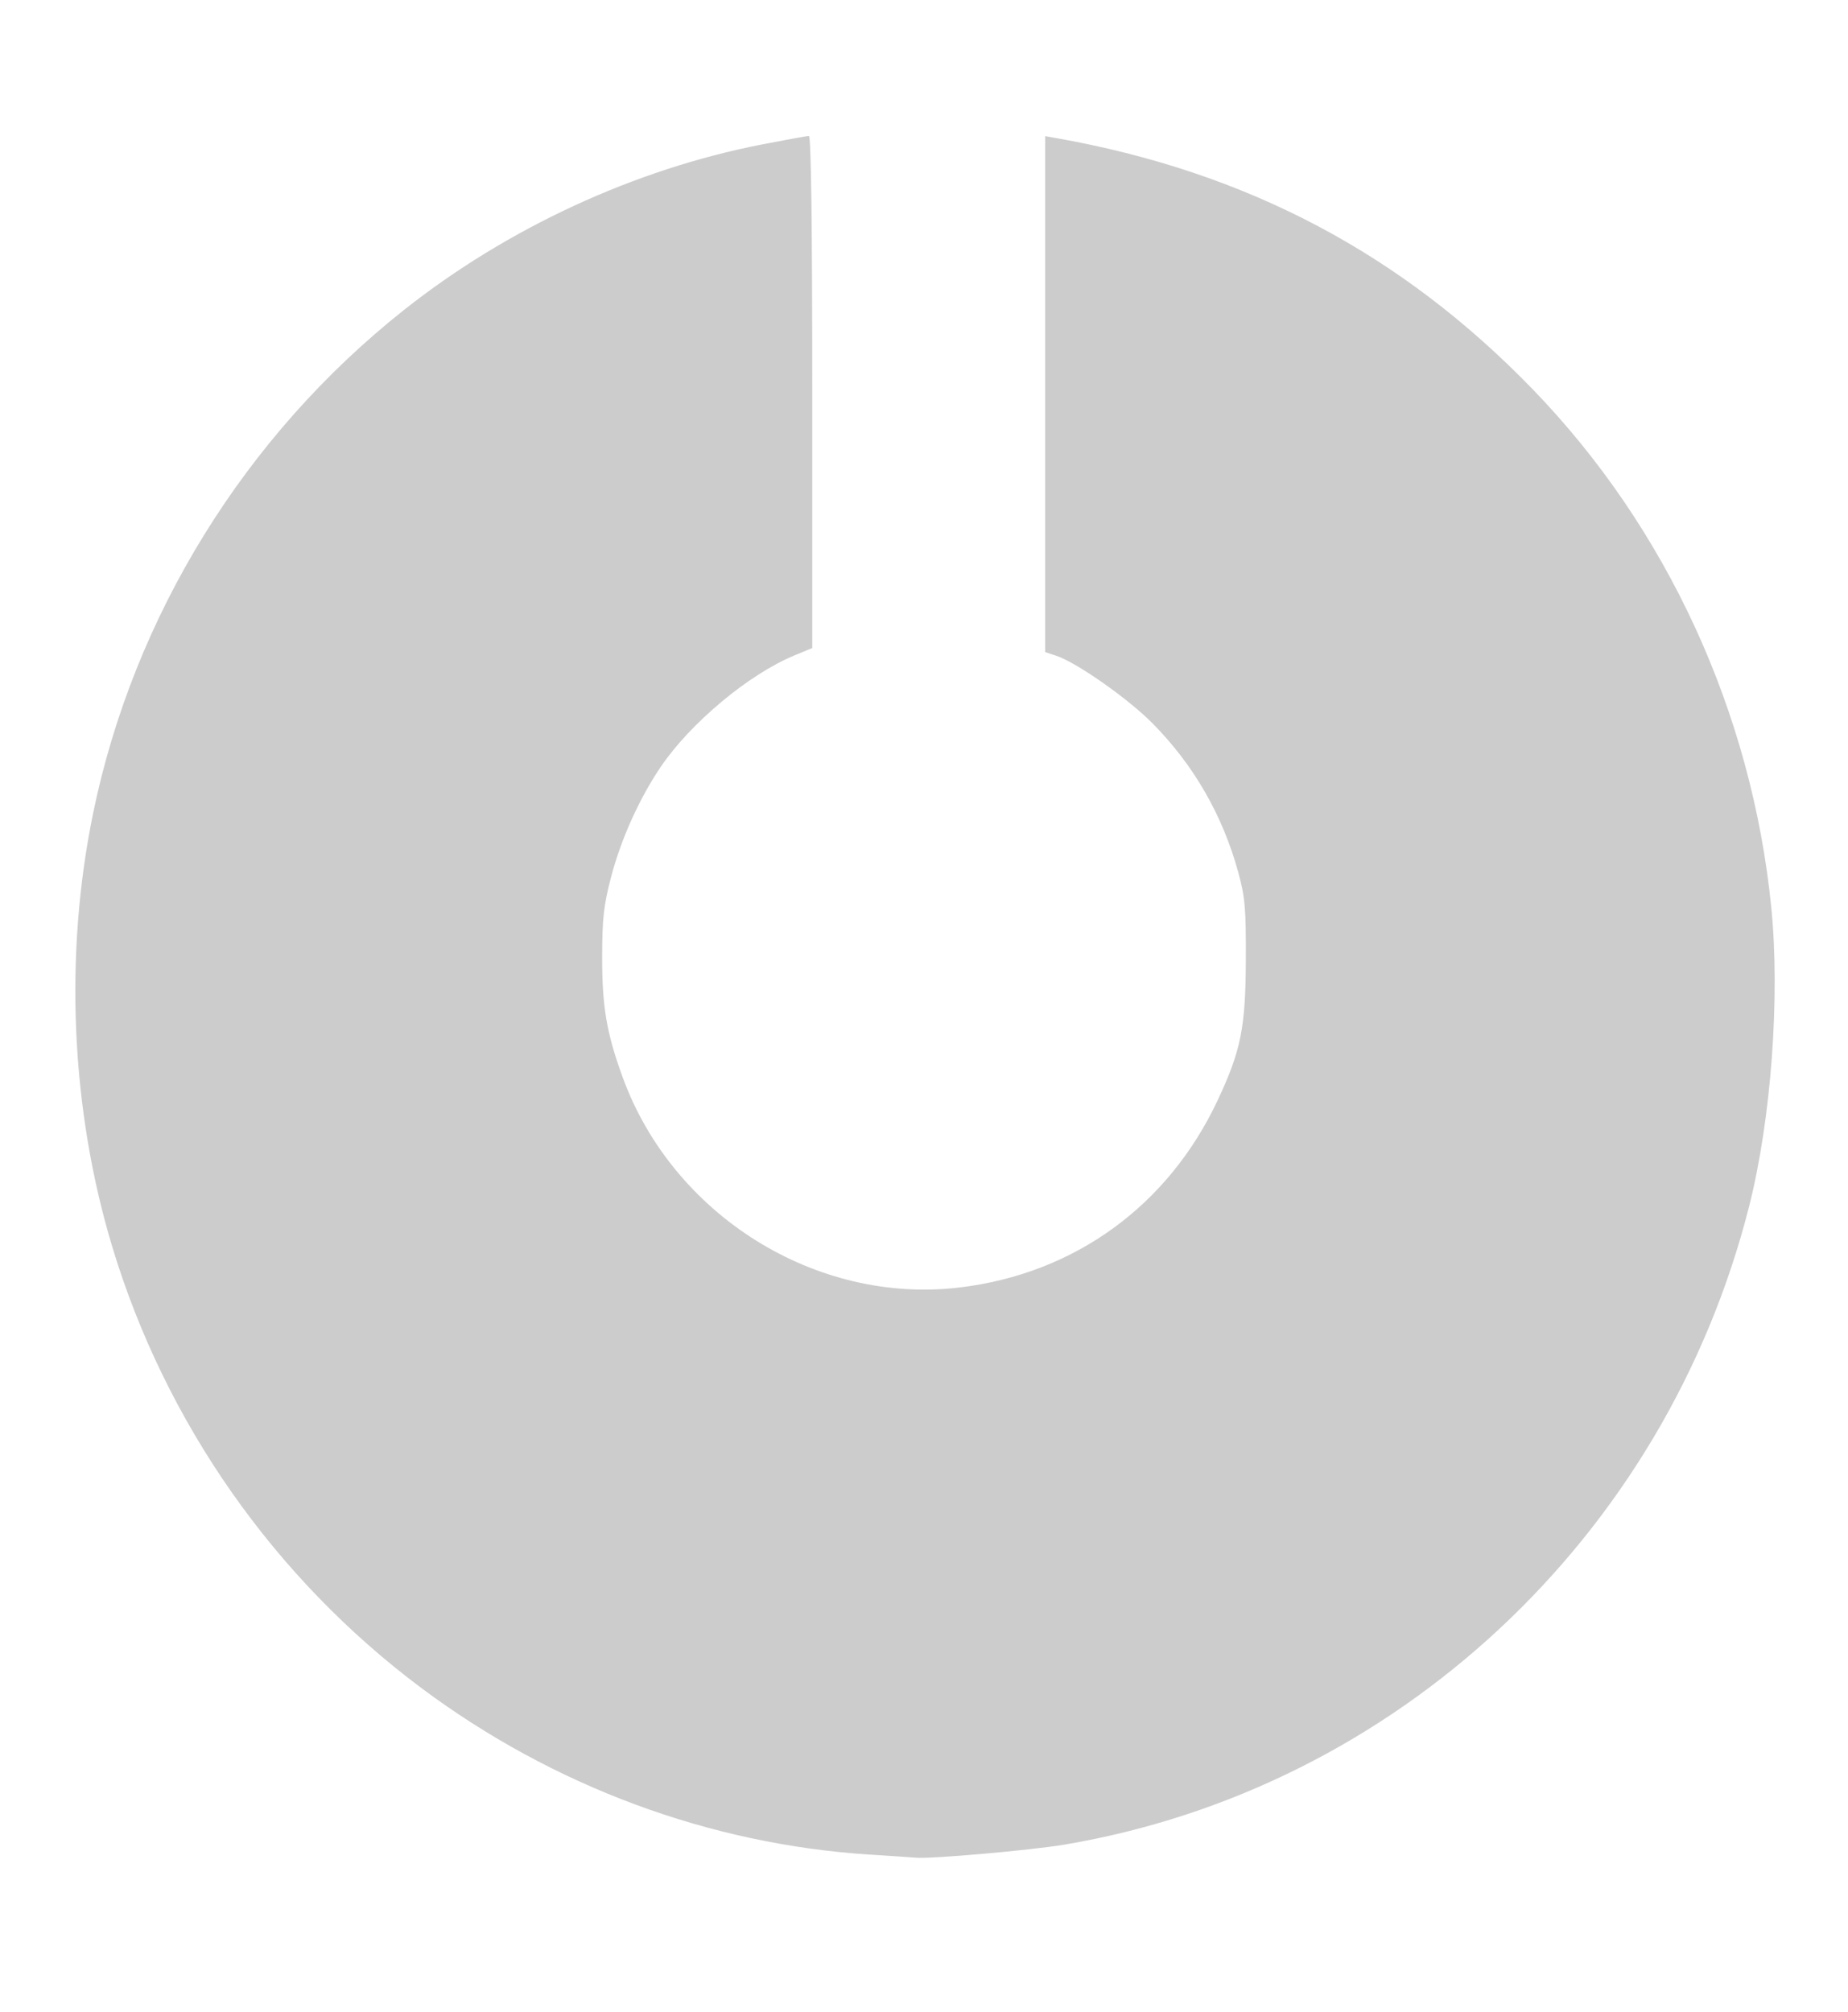 <?xml version="1.0" encoding="UTF-8" standalone="no"?>
<!-- Created with Inkscape (http://www.inkscape.org/) -->

<svg
   xmlns:dc="http://purl.org/dc/elements/1.1/"
   xmlns:cc="http://creativecommons.org/ns#"
   xmlns:rdf="http://www.w3.org/1999/02/22-rdf-syntax-ns#"
   xmlns:svg="http://www.w3.org/2000/svg"
   xmlns="http://www.w3.org/2000/svg"
   xmlns:sodipodi="http://sodipodi.sourceforge.net/DTD/sodipodi-0.dtd"
   xmlns:inkscape="http://www.inkscape.org/namespaces/inkscape"
   width="55.174mm"
   height="60.061mm"
   viewBox="0 0 195.498 212.815"
   id="svg2"
   version="1.1"
   inkscape:version="0.91 r13725"
   sodipodi:docname="loading.svg">
  <defs
     id="defs4" />
  <sodipodi:namedview
     id="base"
     pagecolor="#ffffff"
     bordercolor="#666666"
     borderopacity="1.0"
     inkscape:pageopacity="0"
     inkscape:pageshadow="2"
     inkscape:zoom="2.8"
     inkscape:cx="84.783464"
     inkscape:cy="130.86468"
     inkscape:document-units="px"
     inkscape:current-layer="layer1"
     showgrid="false"
     inkscape:window-width="1366"
     inkscape:window-height="705"
     inkscape:window-x="-8"
     inkscape:window-y="-8"
     inkscape:window-maximized="1"
     fit-margin-top="0"
     fit-margin-left="0"
     fit-margin-right="0"
     fit-margin-bottom="0" />
  <g
     inkscape:label="Layer 1"
     inkscape:groupmode="layer"
     id="layer1"
     transform="translate(-226.578,-99.082)">
    <ellipse
       style="fill:none;fill-opacity:1;stroke:none;stroke-width:8.608;stroke-linecap:round;stroke-miterlimit:4;stroke-dasharray:none;stroke-opacity:0.216"
       id="path3340"
       cx="270.216"
       cy="143.477"
       rx="43.638"
       ry="44.395" />
    <path
       style="fill:none;fill-opacity:1;stroke:none;stroke-width:4.041;stroke-linecap:round;stroke-miterlimit:4;stroke-dasharray:none;stroke-opacity:0.216"
       d="m 262.362,122.393 0.145,-4.924 1.894,-0.468 1.894,-0.468 0,-2.941 c 0,-2.605 -0.116,-2.941 -1.01,-2.941 -0.908,0 -1.01,-0.337 -1.01,-3.33 0,-2.906 0.129,-3.364 1.01,-3.594 0.654,-0.171 1.01,-0.689 1.01,-1.468 0,-1.161 0.134,-1.204 3.788,-1.204 3.654,0 3.788,0.043 3.788,1.204 0,0.779 0.356,1.297 1.01,1.468 0.881,0.23 1.01,0.689 1.01,3.594 0,2.994 -0.102,3.33 -1.01,3.33 -0.896,0 -1.01,0.337 -1.01,2.986 l 0,2.986 1.894,0.319 1.894,0.319 -0.16,5.029 -0.16,5.029 -7.561,0 -7.561,0 0.145,-4.925 z"
       id="path3361"
       inkscape:connector-curvature="0" />
    <path
       style="fill:none;fill-opacity:1;stroke:none;stroke-width:5.714;stroke-linecap:round;stroke-miterlimit:4;stroke-dasharray:none;stroke-opacity:0.216"
       d="m 262.344,168.748 c -7.221,-2.223 -14.319,-9.119 -16.862,-16.381 -0.818,-2.337 -1.247,-5.67 -1.24,-9.643 0.009,-5.284 0.296,-6.673 2.208,-10.714 2.421,-5.116 6.944,-10.078 11.133,-12.215 l 2.715,-1.385 0,5.75 0,5.75 9.464,-0.199 9.464,-0.199 0.209,-5.536 c 0.115,-3.045 0.454,-5.536 0.753,-5.536 1.386,0 7.211,4.376 9.917,7.451 8.101,9.203 8.348,23.976 0.572,34.161 -2.835,3.714 -8.247,7.388 -12.979,8.812 -3.371,1.015 -8.44,1.183 -12.539,0.524 -1.011,-0.162 -1.962,-0.375 -2.815,-0.638 z"
       id="path3363"
       inkscape:connector-curvature="0"
       sodipodi:nodetypes="sscsscccccsssssss" />
    <ellipse
       style="fill:none;fill-opacity:1;stroke:none;stroke-width:4;stroke-linecap:round;stroke-miterlimit:4;stroke-dasharray:none;stroke-opacity:1"
       id="path4137"
       cx="324.435"
       cy="204.04"
       rx="92.143"
       ry="93.571" />
    <ellipse
       style="fill:none;fill-opacity:1;stroke:none;stroke-width:5.819;stroke-linecap:round;stroke-miterlimit:4;stroke-dasharray:none;stroke-opacity:1"
       id="path4139"
       cx="324.435"
       cy="200.468"
       rx="31.233"
       ry="31.947" />
    <g
       id="g4139"
       style="fill:none">
      <rect
         y="105.163"
         x="306.63"
         height="72.396"
         width="35.61"
         id="rect4141"
         style="fill:none;fill-opacity:1;stroke:none;stroke-width:4.104;stroke-linecap:round;stroke-miterlimit:4;stroke-dasharray:none;stroke-opacity:1" />
    </g>
    <rect
       style="fill:none;fill-opacity:1;stroke:none;stroke-width:4;stroke-linecap:round;stroke-miterlimit:4;stroke-dasharray:none;stroke-opacity:1"
       id="rect4160"
       width="20.357"
       height="59.286"
       x="314.792"
       y="110.111" />
    <path
       style="fill:#cccccc;fill-opacity:1;stroke:none;stroke-width:1.429;stroke-linecap:round;stroke-miterlimit:4;stroke-dasharray:none;stroke-opacity:1"
       d="M 92.035,196.136 C 75.055,195.056 58.482,188.902 44.566,178.511 29.03,166.909 17.498,150.455 11.884,131.879 7.493,117.349 6.768,100.988 9.852,85.998 14.14,65.162 25.901,46.12 42.712,32.8 53.646,24.136 67.106,17.91 80.585,15.282 c 2.548,-0.497 4.792,-0.903 4.987,-0.903 0.232,0 0.355,9.383 0.355,27.077 l 0,27.077 -1.908,0.791 c -4.812,1.994 -10.961,7.121 -14.114,11.767 -2.271,3.346 -4.219,7.668 -5.265,11.681 -0.777,2.983 -0.932,4.366 -0.939,8.393 -0.009,5.31 0.464,8.086 2.171,12.766 5.329,14.601 20.454,24.041 35.621,22.231 12.188,-1.454 22.096,-8.647 27.347,-19.853 2.44,-5.207 2.928,-7.648 2.955,-14.787 0.021,-5.463 -0.08,-6.629 -0.799,-9.262 -1.649,-6.036 -4.716,-11.364 -9.077,-15.768 -2.594,-2.62 -8.021,-6.427 -10.174,-7.138 l -1.176,-0.388 0,-27.285 0,-27.285 1.161,0.206 c 20.157,3.575 36.523,12.205 50.449,26.604 14.167,14.647 23.142,34.15 25.203,54.764 0.945,9.457 -0.016,22.422 -2.344,31.605 -8.876,35.015 -37.377,61.585 -72.408,67.501 -3.61,0.61 -14.398,1.553 -15.811,1.383 -0.196,-0.024 -2.349,-0.17 -4.784,-0.324 z"
       id="path4162"
       inkscape:connector-curvature="0"
       transform="translate(226.578,99.082)" />
  </g>
</svg>
